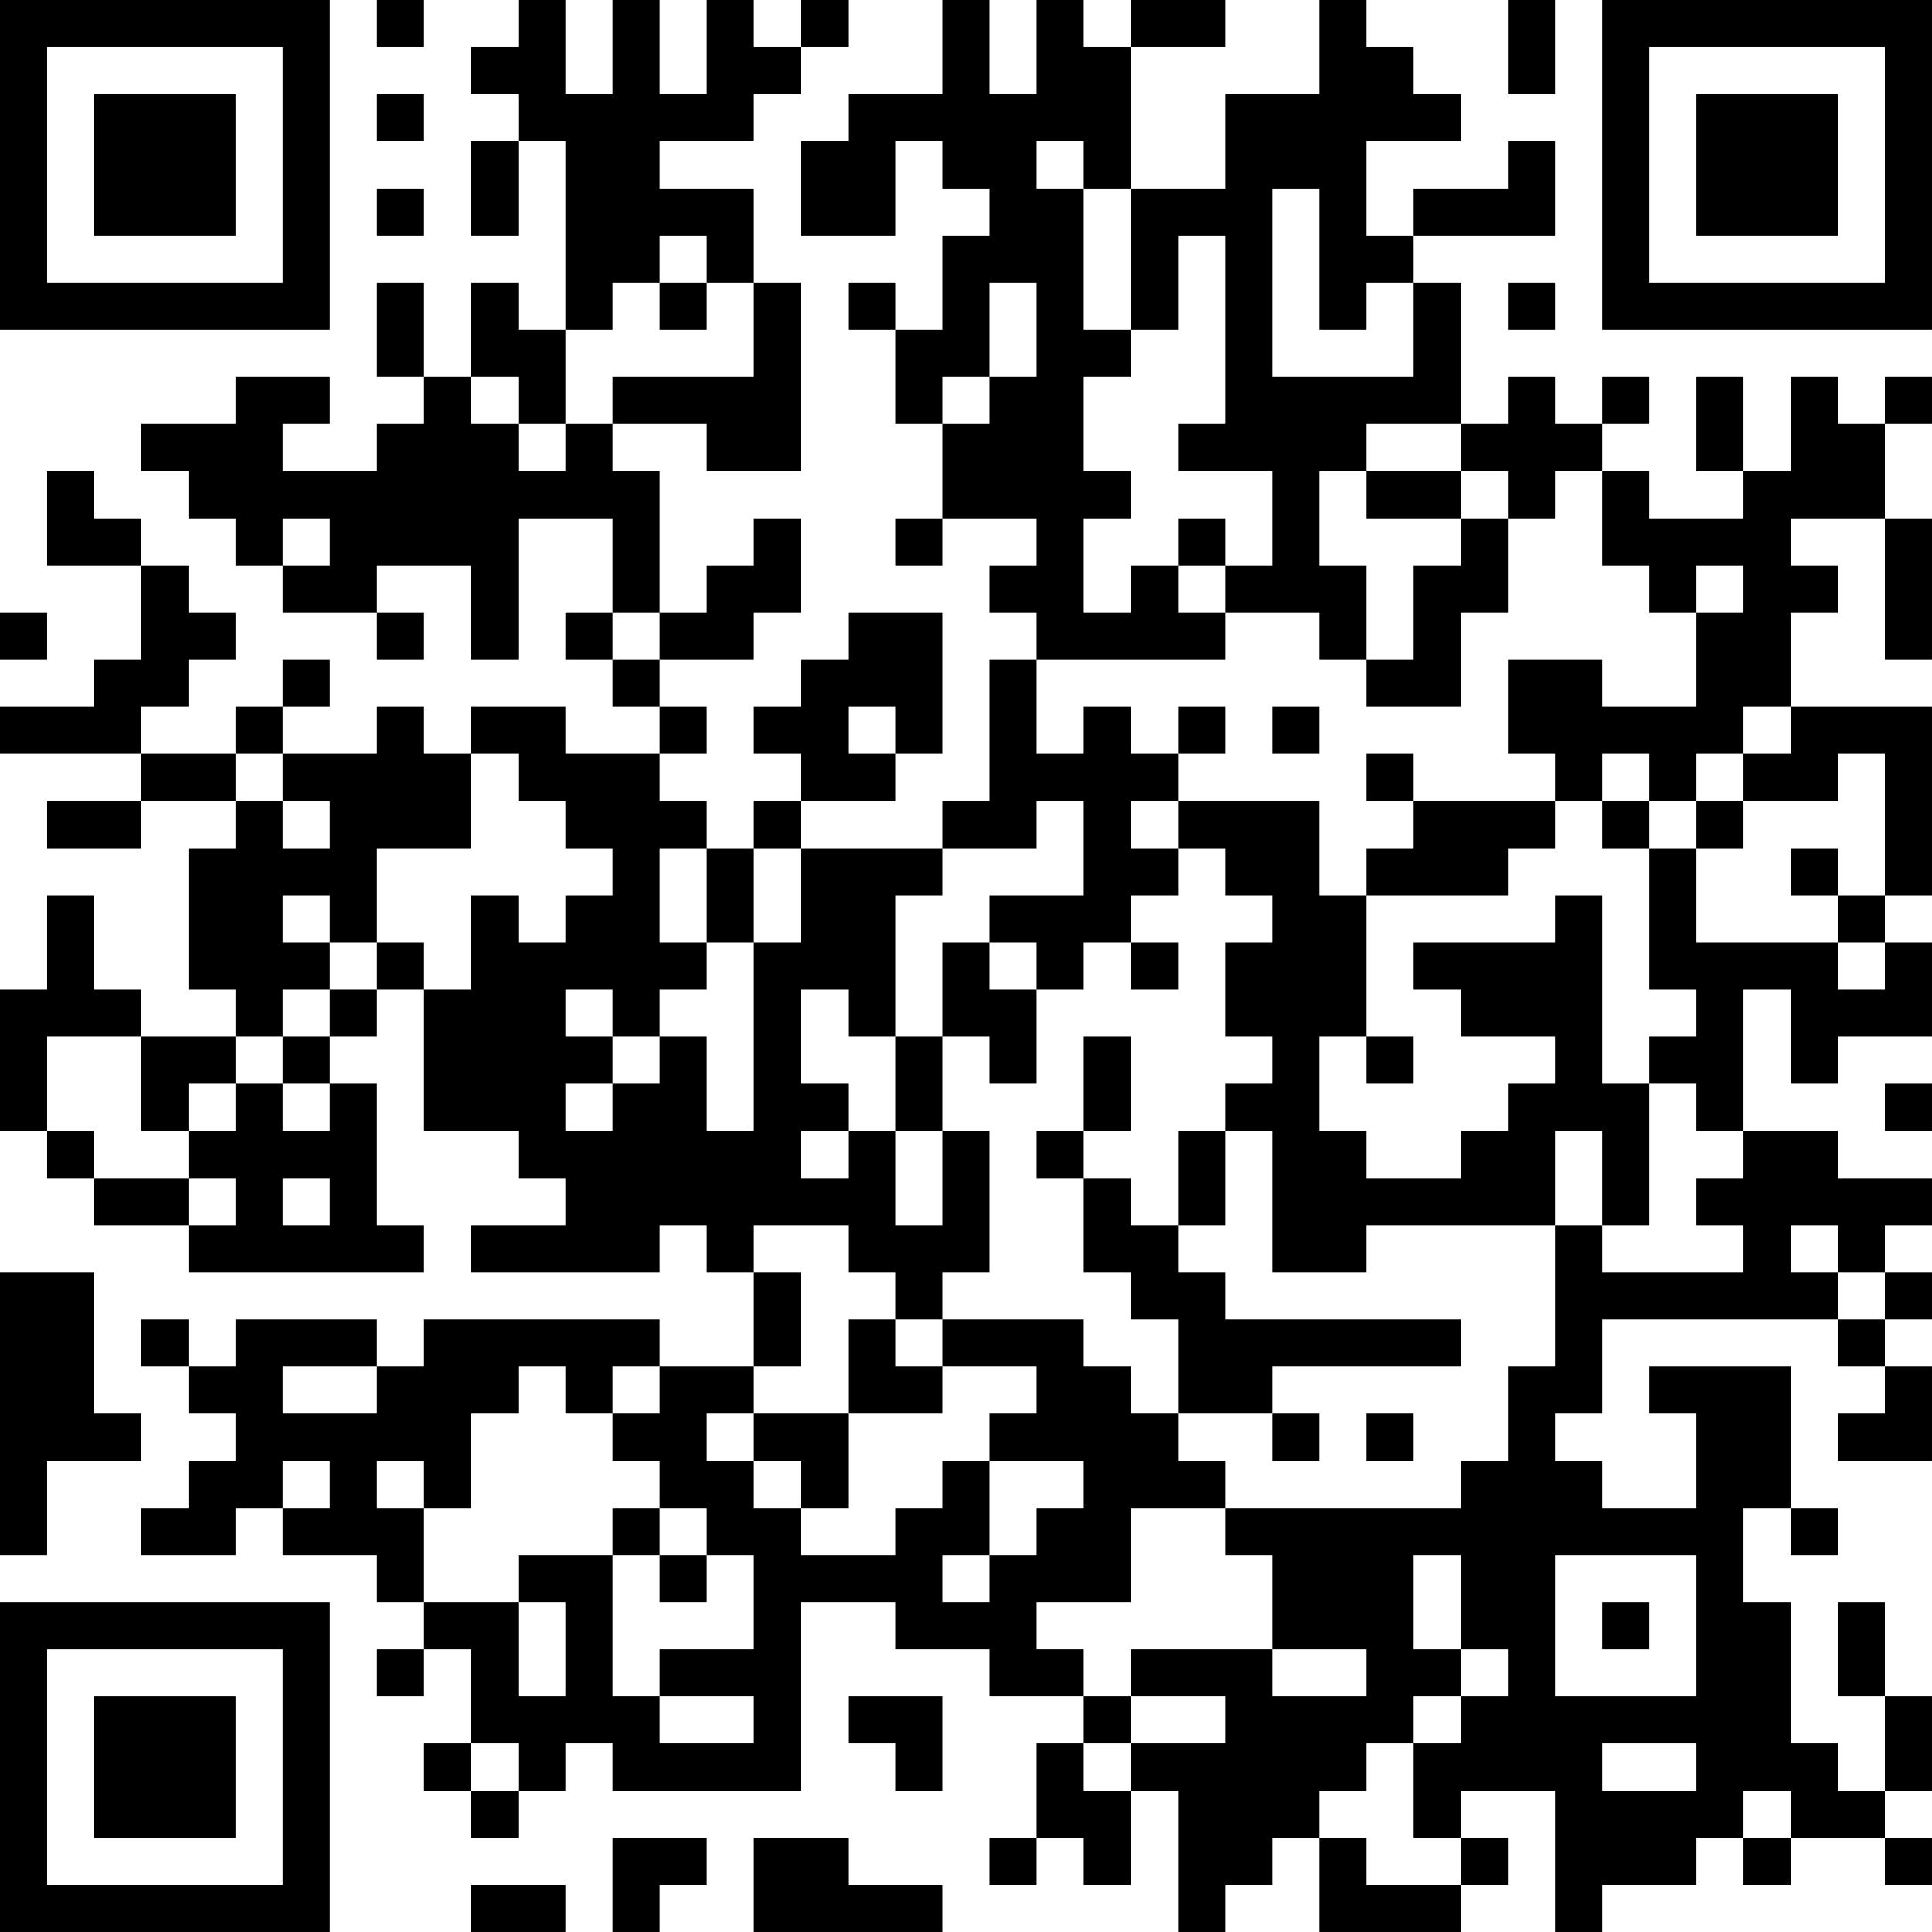 <?xml version="1.0" encoding="UTF-8"?>
<svg xmlns="http://www.w3.org/2000/svg" version="1.1" width="200" height="200" viewBox="0 0 200 200"><rect x="0" y="0" width="200" height="200" fill="#ffffff"/><g transform="scale(4.878)"><g transform="translate(0,0)"><path fill-rule="evenodd" d="M8 0L8 1L9 1L9 0ZM11 0L11 1L10 1L10 2L11 2L11 3L10 3L10 5L11 5L11 3L12 3L12 7L11 7L11 6L10 6L10 8L9 8L9 6L8 6L8 8L9 8L9 9L8 9L8 10L6 10L6 9L7 9L7 8L5 8L5 9L3 9L3 10L4 10L4 11L5 11L5 12L6 12L6 13L8 13L8 14L9 14L9 13L8 13L8 12L10 12L10 14L11 14L11 11L13 11L13 13L12 13L12 14L13 14L13 15L14 15L14 16L12 16L12 15L10 15L10 16L9 16L9 15L8 15L8 16L6 16L6 15L7 15L7 14L6 14L6 15L5 15L5 16L3 16L3 15L4 15L4 14L5 14L5 13L4 13L4 12L3 12L3 11L2 11L2 10L1 10L1 12L3 12L3 14L2 14L2 15L0 15L0 16L3 16L3 17L1 17L1 18L3 18L3 17L5 17L5 18L4 18L4 21L5 21L5 22L3 22L3 21L2 21L2 19L1 19L1 21L0 21L0 24L1 24L1 25L2 25L2 26L4 26L4 27L9 27L9 26L8 26L8 23L7 23L7 22L8 22L8 21L9 21L9 24L11 24L11 25L12 25L12 26L10 26L10 27L14 27L14 26L15 26L15 27L16 27L16 29L14 29L14 28L9 28L9 29L8 29L8 28L5 28L5 29L4 29L4 28L3 28L3 29L4 29L4 30L5 30L5 31L4 31L4 32L3 32L3 33L5 33L5 32L6 32L6 33L8 33L8 34L9 34L9 35L8 35L8 36L9 36L9 35L10 35L10 37L9 37L9 38L10 38L10 39L11 39L11 38L12 38L12 37L13 37L13 38L17 38L17 34L19 34L19 35L21 35L21 36L23 36L23 37L22 37L22 39L21 39L21 40L22 40L22 39L23 39L23 40L24 40L24 38L25 38L25 41L26 41L26 40L27 40L27 39L28 39L28 41L31 41L31 40L32 40L32 39L31 39L31 38L33 38L33 41L34 41L34 40L36 40L36 39L37 39L37 40L38 40L38 39L40 39L40 40L41 40L41 39L40 39L40 38L41 38L41 36L40 36L40 34L39 34L39 36L40 36L40 38L39 38L39 37L38 37L38 34L37 34L37 32L38 32L38 33L39 33L39 32L38 32L38 29L35 29L35 30L36 30L36 32L34 32L34 31L33 31L33 30L34 30L34 28L39 28L39 29L40 29L40 30L39 30L39 31L41 31L41 29L40 29L40 28L41 28L41 27L40 27L40 26L41 26L41 25L39 25L39 24L37 24L37 21L38 21L38 23L39 23L39 22L41 22L41 20L40 20L40 19L41 19L41 15L38 15L38 13L39 13L39 12L38 12L38 11L40 11L40 14L41 14L41 11L40 11L40 9L41 9L41 8L40 8L40 9L39 9L39 8L38 8L38 10L37 10L37 8L36 8L36 10L37 10L37 11L35 11L35 10L34 10L34 9L35 9L35 8L34 8L34 9L33 9L33 8L32 8L32 9L31 9L31 6L30 6L30 5L33 5L33 3L32 3L32 4L30 4L30 5L29 5L29 3L31 3L31 2L30 2L30 1L29 1L29 0L28 0L28 2L26 2L26 4L24 4L24 1L26 1L26 0L24 0L24 1L23 1L23 0L22 0L22 2L21 2L21 0L20 0L20 2L18 2L18 3L17 3L17 5L19 5L19 3L20 3L20 4L21 4L21 5L20 5L20 7L19 7L19 6L18 6L18 7L19 7L19 9L20 9L20 11L19 11L19 12L20 12L20 11L22 11L22 12L21 12L21 13L22 13L22 14L21 14L21 17L20 17L20 18L17 18L17 17L19 17L19 16L20 16L20 13L18 13L18 14L17 14L17 15L16 15L16 16L17 16L17 17L16 17L16 18L15 18L15 17L14 17L14 16L15 16L15 15L14 15L14 14L16 14L16 13L17 13L17 11L16 11L16 12L15 12L15 13L14 13L14 10L13 10L13 9L15 9L15 10L17 10L17 6L16 6L16 4L14 4L14 3L16 3L16 2L17 2L17 1L18 1L18 0L17 0L17 1L16 1L16 0L15 0L15 2L14 2L14 0L13 0L13 2L12 2L12 0ZM32 0L32 2L33 2L33 0ZM8 2L8 3L9 3L9 2ZM22 3L22 4L23 4L23 7L24 7L24 8L23 8L23 10L24 10L24 11L23 11L23 13L24 13L24 12L25 12L25 13L26 13L26 14L22 14L22 16L23 16L23 15L24 15L24 16L25 16L25 17L24 17L24 18L25 18L25 19L24 19L24 20L23 20L23 21L22 21L22 20L21 20L21 19L23 19L23 17L22 17L22 18L20 18L20 19L19 19L19 22L18 22L18 21L17 21L17 23L18 23L18 24L17 24L17 25L18 25L18 24L19 24L19 26L20 26L20 24L21 24L21 27L20 27L20 28L19 28L19 27L18 27L18 26L16 26L16 27L17 27L17 29L16 29L16 30L15 30L15 31L16 31L16 32L17 32L17 33L19 33L19 32L20 32L20 31L21 31L21 33L20 33L20 34L21 34L21 33L22 33L22 32L23 32L23 31L21 31L21 30L22 30L22 29L20 29L20 28L23 28L23 29L24 29L24 30L25 30L25 31L26 31L26 32L24 32L24 34L22 34L22 35L23 35L23 36L24 36L24 37L23 37L23 38L24 38L24 37L26 37L26 36L24 36L24 35L27 35L27 36L29 36L29 35L27 35L27 33L26 33L26 32L31 32L31 31L32 31L32 29L33 29L33 26L34 26L34 27L37 27L37 26L36 26L36 25L37 25L37 24L36 24L36 23L35 23L35 22L36 22L36 21L35 21L35 18L36 18L36 20L39 20L39 21L40 21L40 20L39 20L39 19L40 19L40 16L39 16L39 17L37 17L37 16L38 16L38 15L37 15L37 16L36 16L36 17L35 17L35 16L34 16L34 17L33 17L33 16L32 16L32 14L34 14L34 15L36 15L36 13L37 13L37 12L36 12L36 13L35 13L35 12L34 12L34 10L33 10L33 11L32 11L32 10L31 10L31 9L29 9L29 10L28 10L28 12L29 12L29 14L28 14L28 13L26 13L26 12L27 12L27 10L25 10L25 9L26 9L26 5L25 5L25 7L24 7L24 4L23 4L23 3ZM8 4L8 5L9 5L9 4ZM27 4L27 8L30 8L30 6L29 6L29 7L28 7L28 4ZM14 5L14 6L13 6L13 7L12 7L12 9L11 9L11 8L10 8L10 9L11 9L11 10L12 10L12 9L13 9L13 8L16 8L16 6L15 6L15 5ZM14 6L14 7L15 7L15 6ZM21 6L21 8L20 8L20 9L21 9L21 8L22 8L22 6ZM32 6L32 7L33 7L33 6ZM29 10L29 11L31 11L31 12L30 12L30 14L29 14L29 15L31 15L31 13L32 13L32 11L31 11L31 10ZM6 11L6 12L7 12L7 11ZM25 11L25 12L26 12L26 11ZM0 13L0 14L1 14L1 13ZM13 13L13 14L14 14L14 13ZM18 15L18 16L19 16L19 15ZM25 15L25 16L26 16L26 15ZM27 15L27 16L28 16L28 15ZM5 16L5 17L6 17L6 18L7 18L7 17L6 17L6 16ZM10 16L10 18L8 18L8 20L7 20L7 19L6 19L6 20L7 20L7 21L6 21L6 22L5 22L5 23L4 23L4 24L3 24L3 22L1 22L1 24L2 24L2 25L4 25L4 26L5 26L5 25L4 25L4 24L5 24L5 23L6 23L6 24L7 24L7 23L6 23L6 22L7 22L7 21L8 21L8 20L9 20L9 21L10 21L10 19L11 19L11 20L12 20L12 19L13 19L13 18L12 18L12 17L11 17L11 16ZM29 16L29 17L30 17L30 18L29 18L29 19L28 19L28 17L25 17L25 18L26 18L26 19L27 19L27 20L26 20L26 22L27 22L27 23L26 23L26 24L25 24L25 26L24 26L24 25L23 25L23 24L24 24L24 22L23 22L23 24L22 24L22 25L23 25L23 27L24 27L24 28L25 28L25 30L27 30L27 31L28 31L28 30L27 30L27 29L31 29L31 28L26 28L26 27L25 27L25 26L26 26L26 24L27 24L27 27L29 27L29 26L33 26L33 24L34 24L34 26L35 26L35 23L34 23L34 19L33 19L33 20L30 20L30 21L31 21L31 22L33 22L33 23L32 23L32 24L31 24L31 25L29 25L29 24L28 24L28 22L29 22L29 23L30 23L30 22L29 22L29 19L32 19L32 18L33 18L33 17L30 17L30 16ZM34 17L34 18L35 18L35 17ZM36 17L36 18L37 18L37 17ZM14 18L14 20L15 20L15 21L14 21L14 22L13 22L13 21L12 21L12 22L13 22L13 23L12 23L12 24L13 24L13 23L14 23L14 22L15 22L15 24L16 24L16 20L17 20L17 18L16 18L16 20L15 20L15 18ZM38 18L38 19L39 19L39 18ZM20 20L20 22L19 22L19 24L20 24L20 22L21 22L21 23L22 23L22 21L21 21L21 20ZM24 20L24 21L25 21L25 20ZM40 23L40 24L41 24L41 23ZM6 25L6 26L7 26L7 25ZM38 26L38 27L39 27L39 28L40 28L40 27L39 27L39 26ZM0 27L0 33L1 33L1 31L3 31L3 30L2 30L2 27ZM18 28L18 30L16 30L16 31L17 31L17 32L18 32L18 30L20 30L20 29L19 29L19 28ZM6 29L6 30L8 30L8 29ZM11 29L11 30L10 30L10 32L9 32L9 31L8 31L8 32L9 32L9 34L11 34L11 36L12 36L12 34L11 34L11 33L13 33L13 36L14 36L14 37L16 37L16 36L14 36L14 35L16 35L16 33L15 33L15 32L14 32L14 31L13 31L13 30L14 30L14 29L13 29L13 30L12 30L12 29ZM29 30L29 31L30 31L30 30ZM6 31L6 32L7 32L7 31ZM13 32L13 33L14 33L14 34L15 34L15 33L14 33L14 32ZM30 33L30 35L31 35L31 36L30 36L30 37L29 37L29 38L28 38L28 39L29 39L29 40L31 40L31 39L30 39L30 37L31 37L31 36L32 36L32 35L31 35L31 33ZM33 33L33 36L36 36L36 33ZM34 34L34 35L35 35L35 34ZM18 36L18 37L19 37L19 38L20 38L20 36ZM10 37L10 38L11 38L11 37ZM34 37L34 38L36 38L36 37ZM37 38L37 39L38 39L38 38ZM13 39L13 41L14 41L14 40L15 40L15 39ZM16 39L16 41L20 41L20 40L18 40L18 39ZM10 40L10 41L12 41L12 40ZM0 0L0 7L7 7L7 0ZM1 1L1 6L6 6L6 1ZM2 2L2 5L5 5L5 2ZM34 0L34 7L41 7L41 0ZM35 1L35 6L40 6L40 1ZM36 2L36 5L39 5L39 2ZM0 34L0 41L7 41L7 34ZM1 35L1 40L6 40L6 35ZM2 36L2 39L5 39L5 36Z" fill="#000000"/></g></g></svg>
